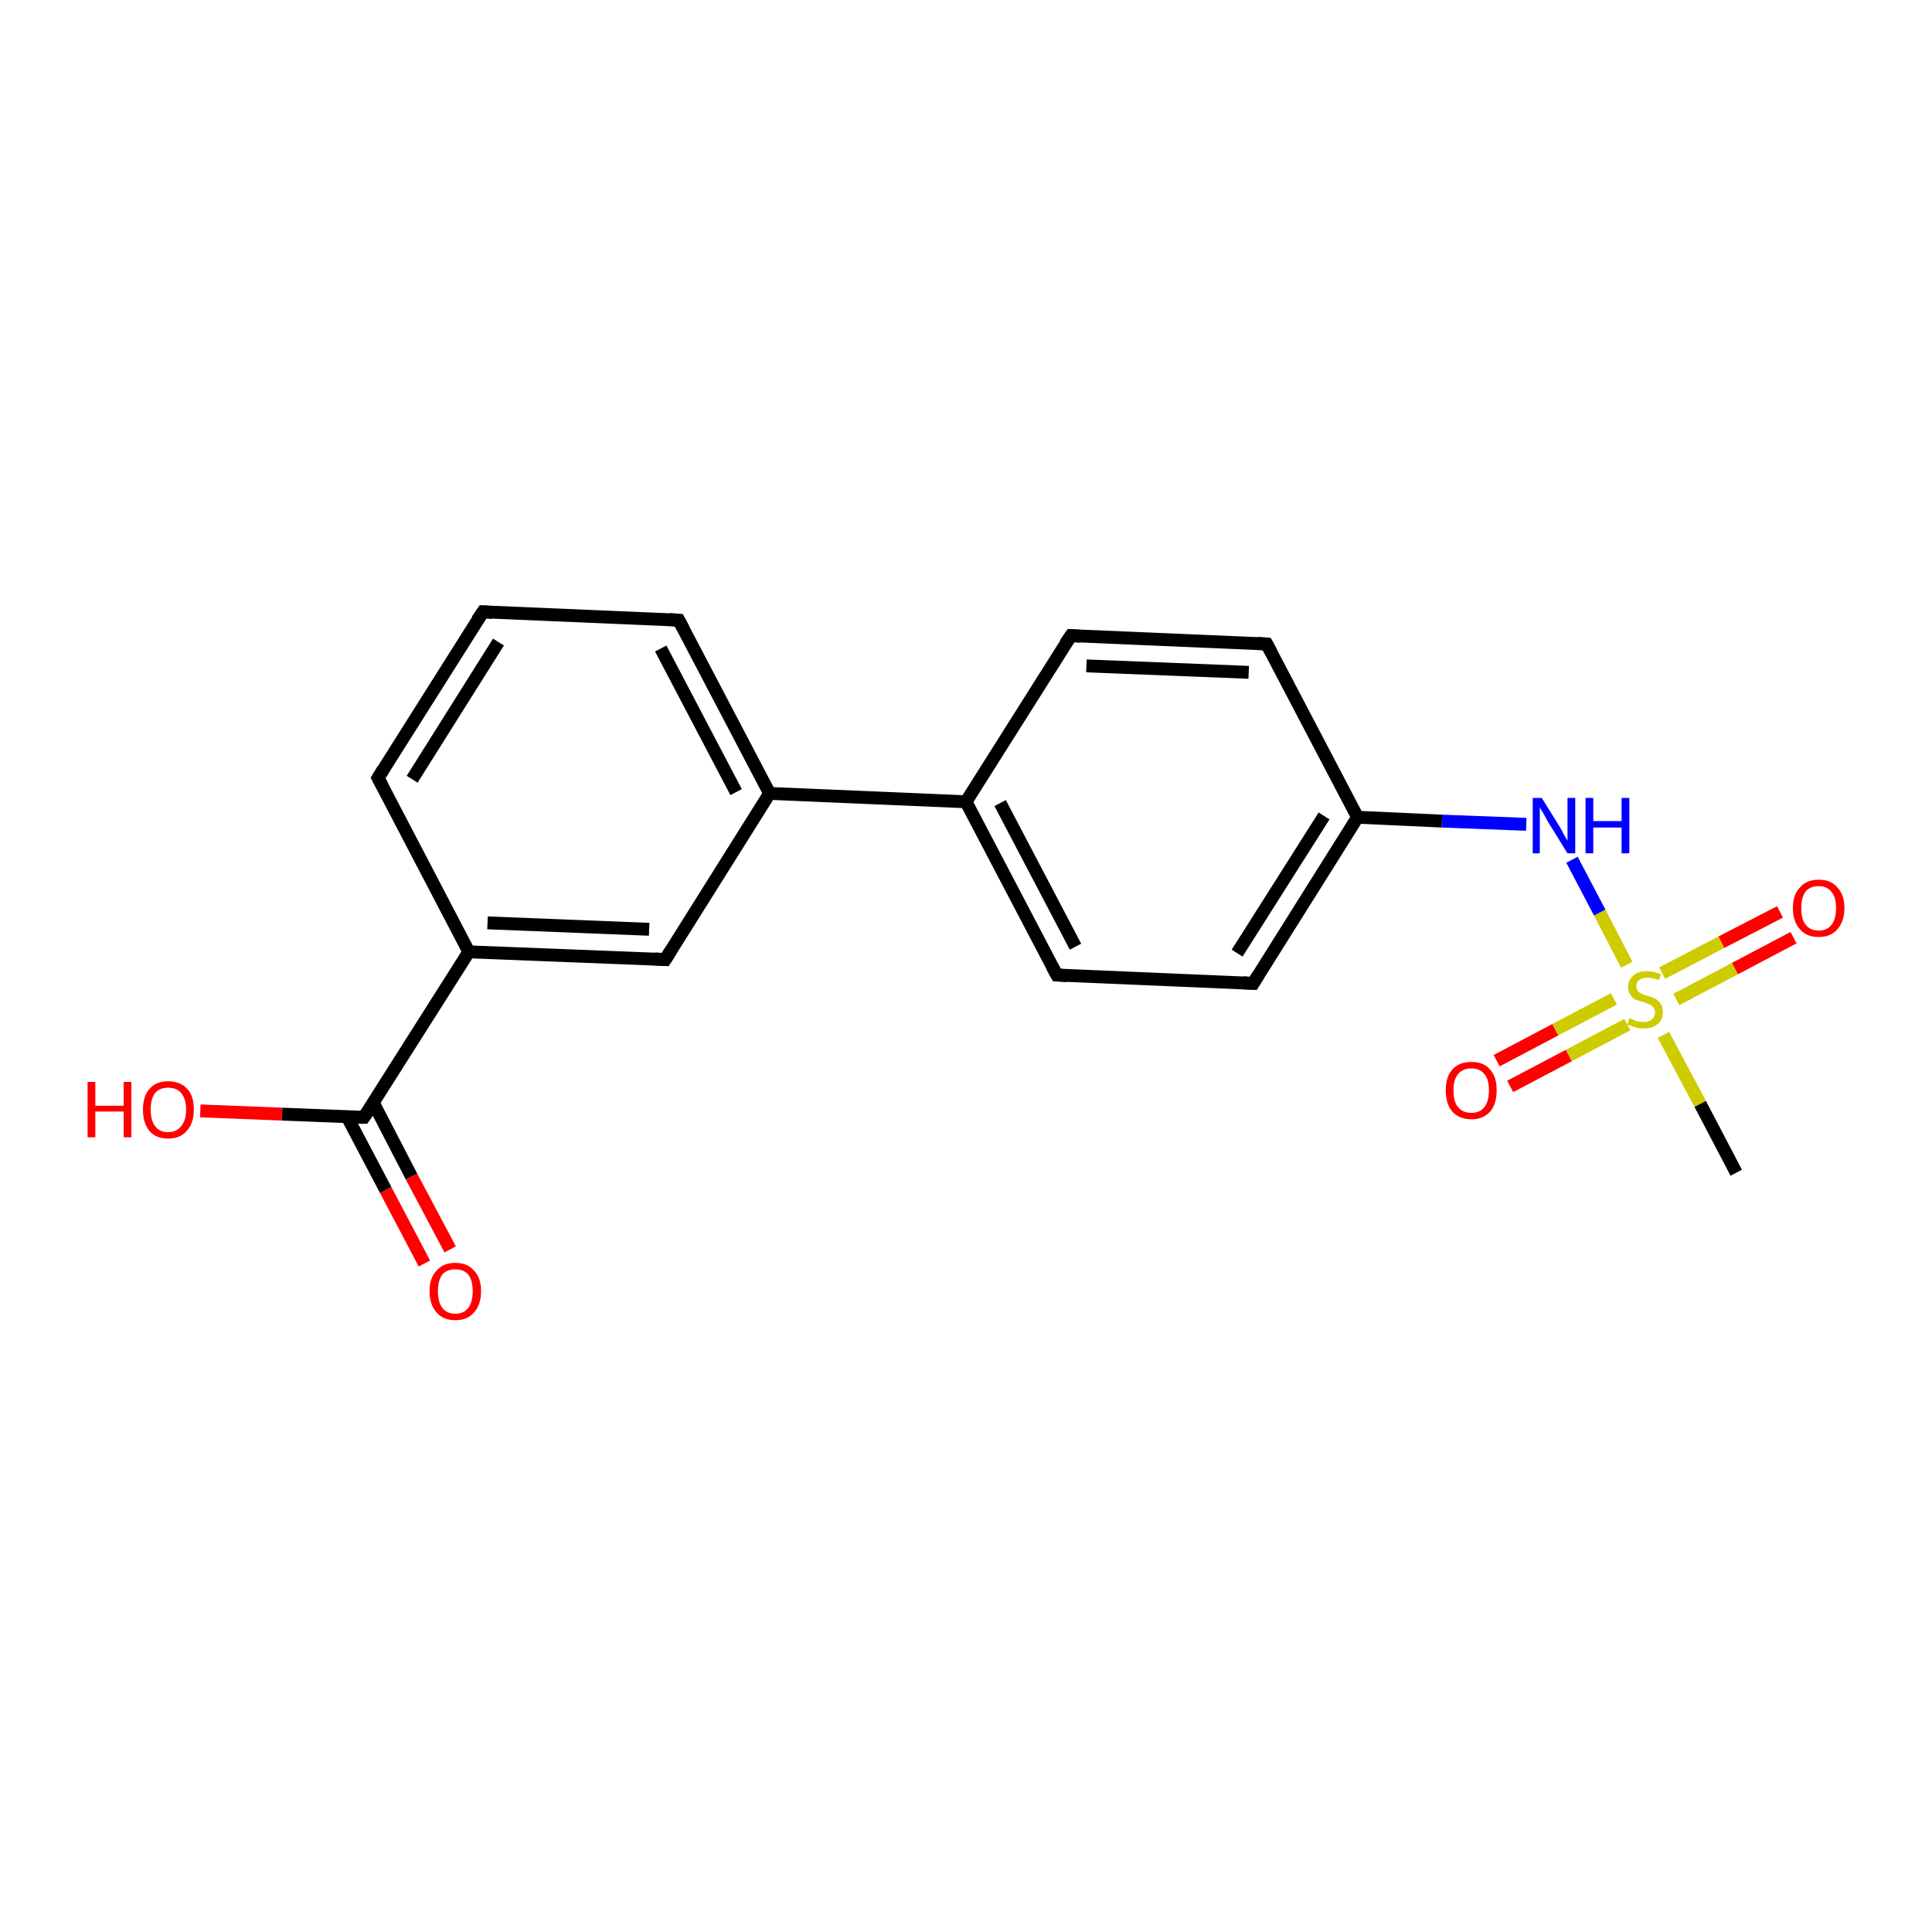 <?xml version='1.0' encoding='iso-8859-1'?>
<svg version='1.1' baseProfile='full'
              xmlns='http://www.w3.org/2000/svg'
                      xmlns:rdkit='http://www.rdkit.org/xml'
                      xmlns:xlink='http://www.w3.org/1999/xlink'
                  xml:space='preserve'
width='300px' height='300px' viewBox='0 0 300 300'>
<!-- END OF HEADER -->
<rect style='opacity:1.0;fill:#FFFFFF;stroke:none' width='300.0' height='300.0' x='0.0' y='0.0'> </rect>
<path class='bond-0 atom-0 atom-1' d='M 269.6,182.1 L 264.0,171.4' style='fill:none;fill-rule:evenodd;stroke:#000000;stroke-width:2.0px;stroke-linecap:butt;stroke-linejoin:miter;stroke-opacity:1' />
<path class='bond-0 atom-0 atom-1' d='M 264.0,171.4 L 258.3,160.7' style='fill:none;fill-rule:evenodd;stroke:#CCCC00;stroke-width:2.0px;stroke-linecap:butt;stroke-linejoin:miter;stroke-opacity:1' />
<path class='bond-1 atom-1 atom-2' d='M 250.6,155.1 L 241.5,159.9' style='fill:none;fill-rule:evenodd;stroke:#CCCC00;stroke-width:2.0px;stroke-linecap:butt;stroke-linejoin:miter;stroke-opacity:1' />
<path class='bond-1 atom-1 atom-2' d='M 241.5,159.9 L 232.4,164.7' style='fill:none;fill-rule:evenodd;stroke:#FF0000;stroke-width:2.0px;stroke-linecap:butt;stroke-linejoin:miter;stroke-opacity:1' />
<path class='bond-1 atom-1 atom-2' d='M 252.7,159.1 L 243.6,163.9' style='fill:none;fill-rule:evenodd;stroke:#CCCC00;stroke-width:2.0px;stroke-linecap:butt;stroke-linejoin:miter;stroke-opacity:1' />
<path class='bond-1 atom-1 atom-2' d='M 243.6,163.9 L 234.5,168.7' style='fill:none;fill-rule:evenodd;stroke:#FF0000;stroke-width:2.0px;stroke-linecap:butt;stroke-linejoin:miter;stroke-opacity:1' />
<path class='bond-2 atom-1 atom-3' d='M 260.3,155.2 L 269.4,150.4' style='fill:none;fill-rule:evenodd;stroke:#CCCC00;stroke-width:2.0px;stroke-linecap:butt;stroke-linejoin:miter;stroke-opacity:1' />
<path class='bond-2 atom-1 atom-3' d='M 269.4,150.4 L 278.5,145.6' style='fill:none;fill-rule:evenodd;stroke:#FF0000;stroke-width:2.0px;stroke-linecap:butt;stroke-linejoin:miter;stroke-opacity:1' />
<path class='bond-2 atom-1 atom-3' d='M 258.1,151.1 L 267.3,146.3' style='fill:none;fill-rule:evenodd;stroke:#CCCC00;stroke-width:2.0px;stroke-linecap:butt;stroke-linejoin:miter;stroke-opacity:1' />
<path class='bond-2 atom-1 atom-3' d='M 267.3,146.3 L 276.4,141.6' style='fill:none;fill-rule:evenodd;stroke:#FF0000;stroke-width:2.0px;stroke-linecap:butt;stroke-linejoin:miter;stroke-opacity:1' />
<path class='bond-3 atom-1 atom-4' d='M 252.6,149.8 L 248.4,141.7' style='fill:none;fill-rule:evenodd;stroke:#CCCC00;stroke-width:2.0px;stroke-linecap:butt;stroke-linejoin:miter;stroke-opacity:1' />
<path class='bond-3 atom-1 atom-4' d='M 248.4,141.7 L 244.1,133.5' style='fill:none;fill-rule:evenodd;stroke:#0000FF;stroke-width:2.0px;stroke-linecap:butt;stroke-linejoin:miter;stroke-opacity:1' />
<path class='bond-4 atom-4 atom-5' d='M 237.0,128.0 L 223.9,127.5' style='fill:none;fill-rule:evenodd;stroke:#0000FF;stroke-width:2.0px;stroke-linecap:butt;stroke-linejoin:miter;stroke-opacity:1' />
<path class='bond-4 atom-4 atom-5' d='M 223.9,127.5 L 210.8,126.9' style='fill:none;fill-rule:evenodd;stroke:#000000;stroke-width:2.0px;stroke-linecap:butt;stroke-linejoin:miter;stroke-opacity:1' />
<path class='bond-5 atom-5 atom-6' d='M 210.8,126.9 L 194.6,152.7' style='fill:none;fill-rule:evenodd;stroke:#000000;stroke-width:2.0px;stroke-linecap:butt;stroke-linejoin:miter;stroke-opacity:1' />
<path class='bond-5 atom-5 atom-6' d='M 205.6,126.7 L 192.1,148.0' style='fill:none;fill-rule:evenodd;stroke:#000000;stroke-width:2.0px;stroke-linecap:butt;stroke-linejoin:miter;stroke-opacity:1' />
<path class='bond-6 atom-6 atom-7' d='M 194.6,152.7 L 164.1,151.4' style='fill:none;fill-rule:evenodd;stroke:#000000;stroke-width:2.0px;stroke-linecap:butt;stroke-linejoin:miter;stroke-opacity:1' />
<path class='bond-7 atom-7 atom-8' d='M 164.1,151.4 L 150.0,124.5' style='fill:none;fill-rule:evenodd;stroke:#000000;stroke-width:2.0px;stroke-linecap:butt;stroke-linejoin:miter;stroke-opacity:1' />
<path class='bond-7 atom-7 atom-8' d='M 167.0,147.0 L 155.3,124.7' style='fill:none;fill-rule:evenodd;stroke:#000000;stroke-width:2.0px;stroke-linecap:butt;stroke-linejoin:miter;stroke-opacity:1' />
<path class='bond-8 atom-8 atom-9' d='M 150.0,124.5 L 166.3,98.7' style='fill:none;fill-rule:evenodd;stroke:#000000;stroke-width:2.0px;stroke-linecap:butt;stroke-linejoin:miter;stroke-opacity:1' />
<path class='bond-9 atom-9 atom-10' d='M 166.3,98.7 L 196.7,100.0' style='fill:none;fill-rule:evenodd;stroke:#000000;stroke-width:2.0px;stroke-linecap:butt;stroke-linejoin:miter;stroke-opacity:1' />
<path class='bond-9 atom-9 atom-10' d='M 168.7,103.4 L 193.9,104.4' style='fill:none;fill-rule:evenodd;stroke:#000000;stroke-width:2.0px;stroke-linecap:butt;stroke-linejoin:miter;stroke-opacity:1' />
<path class='bond-10 atom-8 atom-11' d='M 150.0,124.5 L 119.5,123.2' style='fill:none;fill-rule:evenodd;stroke:#000000;stroke-width:2.0px;stroke-linecap:butt;stroke-linejoin:miter;stroke-opacity:1' />
<path class='bond-11 atom-11 atom-12' d='M 119.5,123.2 L 105.4,96.3' style='fill:none;fill-rule:evenodd;stroke:#000000;stroke-width:2.0px;stroke-linecap:butt;stroke-linejoin:miter;stroke-opacity:1' />
<path class='bond-11 atom-11 atom-12' d='M 114.3,123.0 L 102.6,100.7' style='fill:none;fill-rule:evenodd;stroke:#000000;stroke-width:2.0px;stroke-linecap:butt;stroke-linejoin:miter;stroke-opacity:1' />
<path class='bond-12 atom-12 atom-13' d='M 105.4,96.3 L 75.0,95.0' style='fill:none;fill-rule:evenodd;stroke:#000000;stroke-width:2.0px;stroke-linecap:butt;stroke-linejoin:miter;stroke-opacity:1' />
<path class='bond-13 atom-13 atom-14' d='M 75.0,95.0 L 58.7,120.8' style='fill:none;fill-rule:evenodd;stroke:#000000;stroke-width:2.0px;stroke-linecap:butt;stroke-linejoin:miter;stroke-opacity:1' />
<path class='bond-13 atom-13 atom-14' d='M 77.4,99.7 L 64.0,121.0' style='fill:none;fill-rule:evenodd;stroke:#000000;stroke-width:2.0px;stroke-linecap:butt;stroke-linejoin:miter;stroke-opacity:1' />
<path class='bond-14 atom-14 atom-15' d='M 58.7,120.8 L 72.8,147.8' style='fill:none;fill-rule:evenodd;stroke:#000000;stroke-width:2.0px;stroke-linecap:butt;stroke-linejoin:miter;stroke-opacity:1' />
<path class='bond-15 atom-15 atom-16' d='M 72.8,147.8 L 103.3,149.0' style='fill:none;fill-rule:evenodd;stroke:#000000;stroke-width:2.0px;stroke-linecap:butt;stroke-linejoin:miter;stroke-opacity:1' />
<path class='bond-15 atom-15 atom-16' d='M 75.7,143.3 L 100.8,144.3' style='fill:none;fill-rule:evenodd;stroke:#000000;stroke-width:2.0px;stroke-linecap:butt;stroke-linejoin:miter;stroke-opacity:1' />
<path class='bond-16 atom-15 atom-17' d='M 72.8,147.8 L 56.5,173.5' style='fill:none;fill-rule:evenodd;stroke:#000000;stroke-width:2.0px;stroke-linecap:butt;stroke-linejoin:miter;stroke-opacity:1' />
<path class='bond-17 atom-17 atom-18' d='M 56.5,173.5 L 43.8,173.0' style='fill:none;fill-rule:evenodd;stroke:#000000;stroke-width:2.0px;stroke-linecap:butt;stroke-linejoin:miter;stroke-opacity:1' />
<path class='bond-17 atom-17 atom-18' d='M 43.8,173.0 L 31.1,172.5' style='fill:none;fill-rule:evenodd;stroke:#FF0000;stroke-width:2.0px;stroke-linecap:butt;stroke-linejoin:miter;stroke-opacity:1' />
<path class='bond-18 atom-17 atom-19' d='M 53.9,173.4 L 59.9,184.8' style='fill:none;fill-rule:evenodd;stroke:#000000;stroke-width:2.0px;stroke-linecap:butt;stroke-linejoin:miter;stroke-opacity:1' />
<path class='bond-18 atom-17 atom-19' d='M 59.9,184.8 L 65.9,196.2' style='fill:none;fill-rule:evenodd;stroke:#FF0000;stroke-width:2.0px;stroke-linecap:butt;stroke-linejoin:miter;stroke-opacity:1' />
<path class='bond-18 atom-17 atom-19' d='M 58.0,171.3 L 63.9,182.7' style='fill:none;fill-rule:evenodd;stroke:#000000;stroke-width:2.0px;stroke-linecap:butt;stroke-linejoin:miter;stroke-opacity:1' />
<path class='bond-18 atom-17 atom-19' d='M 63.9,182.7 L 69.9,194.0' style='fill:none;fill-rule:evenodd;stroke:#FF0000;stroke-width:2.0px;stroke-linecap:butt;stroke-linejoin:miter;stroke-opacity:1' />
<path class='bond-19 atom-10 atom-5' d='M 196.7,100.0 L 210.8,126.9' style='fill:none;fill-rule:evenodd;stroke:#000000;stroke-width:2.0px;stroke-linecap:butt;stroke-linejoin:miter;stroke-opacity:1' />
<path class='bond-20 atom-16 atom-11' d='M 103.3,149.0 L 119.5,123.2' style='fill:none;fill-rule:evenodd;stroke:#000000;stroke-width:2.0px;stroke-linecap:butt;stroke-linejoin:miter;stroke-opacity:1' />
<path d='M 195.4,151.4 L 194.6,152.7 L 193.0,152.6' style='fill:none;stroke:#000000;stroke-width:2.0px;stroke-linecap:butt;stroke-linejoin:miter;stroke-opacity:1;' />
<path d='M 165.7,151.5 L 164.1,151.4 L 163.4,150.1' style='fill:none;stroke:#000000;stroke-width:2.0px;stroke-linecap:butt;stroke-linejoin:miter;stroke-opacity:1;' />
<path d='M 165.4,100.0 L 166.3,98.7 L 167.8,98.8' style='fill:none;stroke:#000000;stroke-width:2.0px;stroke-linecap:butt;stroke-linejoin:miter;stroke-opacity:1;' />
<path d='M 195.2,99.9 L 196.7,100.0 L 197.4,101.3' style='fill:none;stroke:#000000;stroke-width:2.0px;stroke-linecap:butt;stroke-linejoin:miter;stroke-opacity:1;' />
<path d='M 106.1,97.6 L 105.4,96.3 L 103.9,96.2' style='fill:none;stroke:#000000;stroke-width:2.0px;stroke-linecap:butt;stroke-linejoin:miter;stroke-opacity:1;' />
<path d='M 76.5,95.1 L 75.0,95.0 L 74.1,96.3' style='fill:none;stroke:#000000;stroke-width:2.0px;stroke-linecap:butt;stroke-linejoin:miter;stroke-opacity:1;' />
<path d='M 59.5,119.5 L 58.7,120.8 L 59.4,122.1' style='fill:none;stroke:#000000;stroke-width:2.0px;stroke-linecap:butt;stroke-linejoin:miter;stroke-opacity:1;' />
<path d='M 101.7,148.9 L 103.3,149.0 L 104.1,147.7' style='fill:none;stroke:#000000;stroke-width:2.0px;stroke-linecap:butt;stroke-linejoin:miter;stroke-opacity:1;' />
<path d='M 57.4,172.2 L 56.5,173.5 L 55.9,173.5' style='fill:none;stroke:#000000;stroke-width:2.0px;stroke-linecap:butt;stroke-linejoin:miter;stroke-opacity:1;' />
<path class='atom-1' d='M 253.0 158.1
Q 253.1 158.1, 253.5 158.3
Q 253.9 158.5, 254.3 158.6
Q 254.8 158.7, 255.2 158.7
Q 256.0 158.7, 256.5 158.3
Q 257.0 157.9, 257.0 157.2
Q 257.0 156.7, 256.7 156.4
Q 256.5 156.1, 256.2 156.0
Q 255.8 155.8, 255.2 155.6
Q 254.4 155.4, 253.9 155.2
Q 253.5 155.0, 253.2 154.5
Q 252.8 154.0, 252.8 153.3
Q 252.8 152.2, 253.6 151.5
Q 254.3 150.8, 255.8 150.8
Q 256.8 150.8, 257.9 151.3
L 257.6 152.2
Q 256.6 151.8, 255.8 151.8
Q 255.0 151.8, 254.5 152.2
Q 254.1 152.5, 254.1 153.1
Q 254.1 153.6, 254.3 153.9
Q 254.5 154.1, 254.9 154.3
Q 255.2 154.5, 255.8 154.6
Q 256.6 154.9, 257.1 155.1
Q 257.5 155.4, 257.9 155.9
Q 258.2 156.4, 258.2 157.2
Q 258.2 158.4, 257.4 159.0
Q 256.6 159.7, 255.3 159.7
Q 254.5 159.7, 253.9 159.5
Q 253.3 159.3, 252.7 159.1
L 253.0 158.1
' fill='#CCCC00'/>
<path class='atom-2' d='M 224.5 169.3
Q 224.5 167.2, 225.5 166.1
Q 226.5 164.9, 228.5 164.9
Q 230.4 164.9, 231.4 166.1
Q 232.4 167.2, 232.4 169.3
Q 232.4 171.4, 231.4 172.6
Q 230.3 173.8, 228.5 173.8
Q 226.6 173.8, 225.5 172.6
Q 224.5 171.4, 224.5 169.3
M 228.5 172.8
Q 229.8 172.8, 230.5 171.9
Q 231.2 171.0, 231.2 169.3
Q 231.2 167.6, 230.5 166.8
Q 229.8 165.9, 228.5 165.9
Q 227.1 165.9, 226.4 166.8
Q 225.7 167.6, 225.7 169.3
Q 225.7 171.1, 226.4 171.9
Q 227.1 172.8, 228.5 172.8
' fill='#FF0000'/>
<path class='atom-3' d='M 278.4 141.0
Q 278.4 138.9, 279.5 137.8
Q 280.5 136.6, 282.4 136.6
Q 284.3 136.6, 285.3 137.8
Q 286.4 138.9, 286.4 141.0
Q 286.4 143.1, 285.3 144.3
Q 284.3 145.5, 282.4 145.5
Q 280.5 145.5, 279.5 144.3
Q 278.4 143.1, 278.4 141.0
M 282.4 144.5
Q 283.7 144.5, 284.4 143.6
Q 285.1 142.7, 285.1 141.0
Q 285.1 139.3, 284.4 138.5
Q 283.7 137.6, 282.4 137.6
Q 281.1 137.6, 280.4 138.4
Q 279.7 139.3, 279.7 141.0
Q 279.7 142.8, 280.4 143.6
Q 281.1 144.5, 282.4 144.5
' fill='#FF0000'/>
<path class='atom-4' d='M 239.4 123.9
L 242.2 128.4
Q 242.5 128.9, 242.9 129.7
Q 243.4 130.5, 243.4 130.6
L 243.4 123.9
L 244.6 123.9
L 244.6 132.5
L 243.4 132.5
L 240.3 127.5
Q 240.0 126.9, 239.6 126.2
Q 239.2 125.6, 239.1 125.3
L 239.1 132.5
L 238.0 132.5
L 238.0 123.9
L 239.4 123.9
' fill='#0000FF'/>
<path class='atom-4' d='M 246.2 123.9
L 247.4 123.9
L 247.4 127.5
L 251.8 127.5
L 251.8 123.9
L 253.0 123.9
L 253.0 132.5
L 251.8 132.5
L 251.8 128.5
L 247.4 128.5
L 247.4 132.5
L 246.2 132.5
L 246.2 123.9
' fill='#0000FF'/>
<path class='atom-18' d='M 13.6 168.0
L 14.8 168.0
L 14.8 171.7
L 19.2 171.7
L 19.2 168.0
L 20.4 168.0
L 20.4 176.6
L 19.2 176.6
L 19.2 172.6
L 14.8 172.6
L 14.8 176.6
L 13.6 176.6
L 13.6 168.0
' fill='#FF0000'/>
<path class='atom-18' d='M 22.2 172.3
Q 22.2 170.2, 23.2 169.1
Q 24.2 167.9, 26.1 167.9
Q 28.0 167.9, 29.1 169.1
Q 30.1 170.2, 30.1 172.3
Q 30.1 174.4, 29.0 175.6
Q 28.0 176.8, 26.1 176.8
Q 24.2 176.8, 23.2 175.6
Q 22.2 174.4, 22.2 172.3
M 26.1 175.8
Q 27.4 175.8, 28.1 174.9
Q 28.9 174.0, 28.9 172.3
Q 28.9 170.6, 28.1 169.7
Q 27.4 168.9, 26.1 168.9
Q 24.8 168.9, 24.1 169.7
Q 23.4 170.6, 23.4 172.3
Q 23.4 174.0, 24.1 174.9
Q 24.8 175.8, 26.1 175.8
' fill='#FF0000'/>
<path class='atom-19' d='M 66.7 200.5
Q 66.7 198.4, 67.8 197.3
Q 68.8 196.1, 70.7 196.1
Q 72.6 196.1, 73.6 197.3
Q 74.7 198.4, 74.7 200.5
Q 74.7 202.6, 73.6 203.8
Q 72.6 205.0, 70.7 205.0
Q 68.8 205.0, 67.8 203.8
Q 66.7 202.6, 66.7 200.5
M 70.7 204.0
Q 72.0 204.0, 72.7 203.1
Q 73.4 202.2, 73.4 200.5
Q 73.4 198.8, 72.7 197.9
Q 72.0 197.1, 70.7 197.1
Q 69.4 197.1, 68.7 197.9
Q 68.0 198.8, 68.0 200.5
Q 68.0 202.2, 68.7 203.1
Q 69.4 204.0, 70.7 204.0
' fill='#FF0000'/>
</svg>
